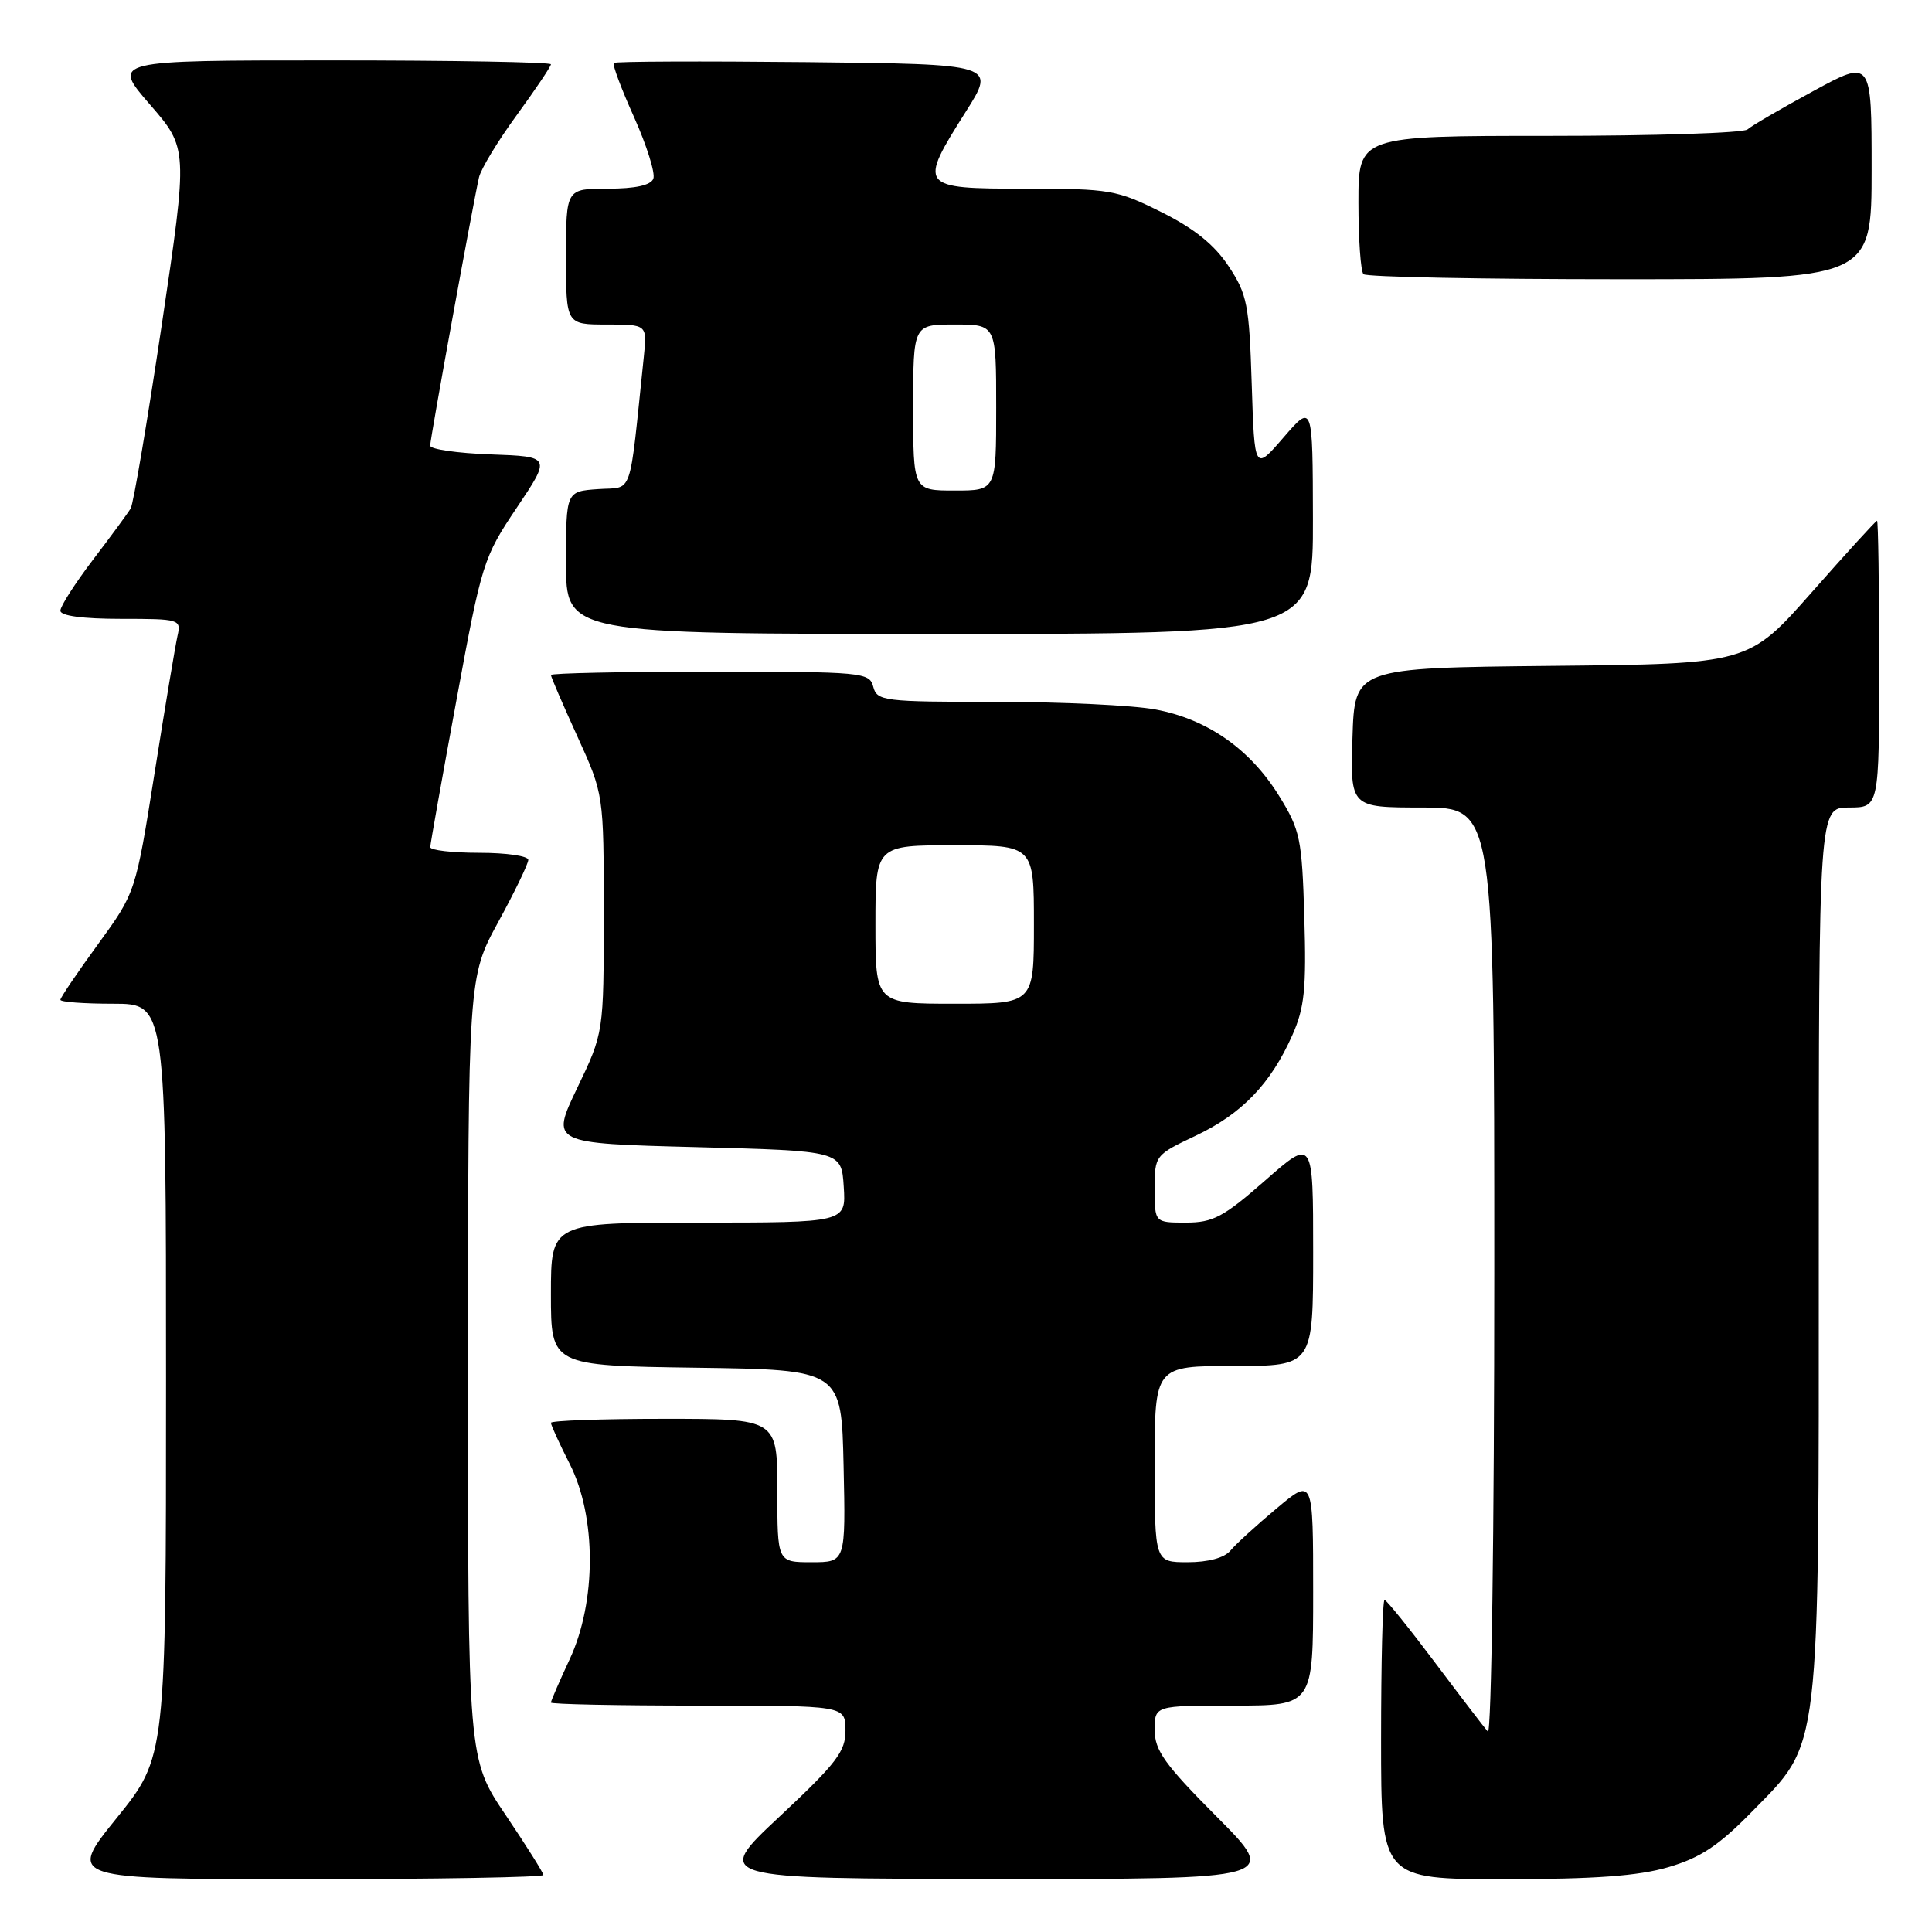 <?xml version="1.0" encoding="UTF-8" standalone="no"?>
<!DOCTYPE svg PUBLIC "-//W3C//DTD SVG 1.1//EN" "http://www.w3.org/Graphics/SVG/1.1/DTD/svg11.dtd" >
<svg xmlns="http://www.w3.org/2000/svg" xmlns:xlink="http://www.w3.org/1999/xlink" version="1.1" viewBox="0 0 256 256">
 <g >
 <path fill="currentColor"
d=" M 72.00 248.45 C 72.00 248.16 69.75 244.58 67.00 240.50 C 62.00 233.09 62.00 233.09 62.01 181.30 C 62.03 129.50 62.03 129.50 66.01 122.19 C 68.21 118.17 70.00 114.45 70.00 113.94 C 70.00 113.42 67.08 113.00 63.50 113.00 C 59.92 113.00 57.01 112.66 57.01 112.25 C 57.02 111.84 58.58 103.07 60.48 92.78 C 63.83 74.57 64.05 73.86 68.47 67.28 C 73.02 60.50 73.02 60.50 65.01 60.21 C 60.60 60.05 57.00 59.53 57.00 59.05 C 57.00 58.17 62.64 27.15 63.47 23.50 C 63.72 22.40 65.96 18.69 68.46 15.27 C 70.96 11.84 73.00 8.80 73.00 8.52 C 73.00 8.23 59.91 8.00 43.90 8.00 C 14.80 8.00 14.80 8.00 19.85 13.83 C 24.91 19.66 24.91 19.66 21.45 42.94 C 19.54 55.74 17.68 66.73 17.32 67.36 C 16.95 67.99 14.70 71.05 12.32 74.17 C 9.95 77.29 8.00 80.33 8.00 80.92 C 8.00 81.60 10.96 82.00 16.02 82.00 C 23.82 82.00 24.02 82.06 23.52 84.25 C 23.24 85.49 21.87 93.65 20.49 102.38 C 17.97 118.26 17.97 118.26 12.99 125.11 C 10.24 128.88 8.00 132.20 8.00 132.48 C 8.00 132.77 11.15 133.00 15.00 133.00 C 22.00 133.00 22.00 133.00 22.00 182.90 C 22.00 232.80 22.00 232.80 15.46 240.90 C 8.92 249.00 8.92 249.00 40.46 249.00 C 57.81 249.00 72.00 248.75 72.00 248.45 Z  M 161.23 240.73 C 154.33 233.80 153.00 231.94 153.00 229.23 C 153.00 226.00 153.00 226.00 163.50 226.00 C 174.00 226.00 174.00 226.00 174.00 210.91 C 174.00 195.81 174.00 195.81 169.15 199.88 C 166.48 202.11 163.72 204.63 163.03 205.47 C 162.24 206.42 160.09 207.00 157.38 207.00 C 153.00 207.00 153.00 207.00 153.00 194.00 C 153.00 181.00 153.00 181.00 163.50 181.00 C 174.00 181.00 174.00 181.00 174.00 165.92 C 174.00 150.83 174.00 150.83 167.64 156.42 C 162.11 161.27 160.74 162.00 157.14 162.00 C 153.00 162.00 153.00 162.00 153.00 157.53 C 153.00 153.10 153.05 153.04 158.45 150.48 C 164.55 147.59 168.38 143.61 171.24 137.17 C 172.86 133.53 173.11 131.01 172.83 121.58 C 172.52 111.10 172.29 110.00 169.48 105.45 C 165.64 99.25 159.98 95.29 153.11 94.01 C 150.15 93.45 140.64 93.00 131.98 93.00 C 117.07 93.00 116.21 92.89 115.71 91.00 C 115.21 89.08 114.35 89.00 94.09 89.00 C 82.49 89.00 73.00 89.20 73.00 89.44 C 73.00 89.69 74.58 93.35 76.50 97.57 C 80.00 105.25 80.00 105.25 80.00 121.04 C 80.00 136.84 80.00 136.84 76.48 144.17 C 72.97 151.50 72.97 151.50 92.23 152.00 C 111.50 152.50 111.50 152.50 111.80 157.25 C 112.11 162.00 112.11 162.00 92.55 162.00 C 73.00 162.00 73.00 162.00 73.00 171.48 C 73.00 180.96 73.00 180.96 92.25 181.23 C 111.50 181.50 111.50 181.50 111.78 194.25 C 112.06 207.00 112.06 207.00 107.53 207.00 C 103.00 207.00 103.00 207.00 103.00 197.50 C 103.00 188.00 103.00 188.00 88.00 188.00 C 79.75 188.00 73.00 188.24 73.00 188.53 C 73.00 188.83 74.12 191.29 75.50 194.00 C 79.04 200.99 79.04 212.23 75.49 219.85 C 74.12 222.79 73.00 225.38 73.00 225.60 C 73.00 225.82 81.78 226.00 92.50 226.00 C 112.00 226.00 112.00 226.00 112.03 229.25 C 112.06 232.06 110.88 233.61 103.28 240.72 C 94.50 248.94 94.50 248.94 131.98 248.97 C 169.46 249.00 169.46 249.00 161.23 240.73 Z  M 221.07 247.41 C 225.33 246.16 227.73 244.57 232.18 240.02 C 241.30 230.70 241.00 233.26 241.00 165.32 C 241.00 107.00 241.00 107.00 245.00 107.00 C 249.00 107.00 249.00 107.00 249.00 88.00 C 249.00 77.55 248.87 69.00 248.72 69.00 C 248.56 69.00 244.67 73.27 240.07 78.48 C 231.70 87.97 231.70 87.97 205.60 88.23 C 179.50 88.50 179.50 88.50 179.21 97.75 C 178.92 107.00 178.92 107.00 188.46 107.00 C 198.00 107.00 198.00 107.00 198.00 168.70 C 198.00 202.63 197.62 229.97 197.15 229.45 C 196.69 228.93 193.52 224.79 190.11 220.25 C 186.70 215.71 183.71 212.00 183.46 212.00 C 183.20 212.00 183.00 220.32 183.00 230.50 C 183.00 249.00 183.00 249.00 199.32 249.00 C 211.30 249.00 217.08 248.58 221.07 247.41 Z  M 173.97 68.75 C 173.94 53.50 173.94 53.50 170.08 57.96 C 166.23 62.42 166.23 62.42 165.86 50.89 C 165.53 40.36 165.26 38.99 162.80 35.28 C 160.92 32.43 158.25 30.28 153.90 28.11 C 147.99 25.16 147.09 25.00 135.84 25.00 C 121.79 25.00 121.64 24.81 127.98 14.79 C 131.96 8.50 131.96 8.50 106.83 8.23 C 93.01 8.09 81.53 8.13 81.33 8.34 C 81.12 8.54 82.33 11.78 84.02 15.53 C 85.70 19.29 86.85 22.95 86.57 23.68 C 86.23 24.55 84.19 25.00 80.53 25.00 C 75.00 25.00 75.00 25.00 75.00 34.00 C 75.00 43.00 75.00 43.00 80.38 43.00 C 85.75 43.00 85.75 43.00 85.31 47.25 C 83.31 66.37 83.97 64.47 79.25 64.81 C 75.00 65.11 75.00 65.11 75.00 74.56 C 75.00 84.00 75.00 84.00 124.50 84.00 C 174.00 84.00 174.00 84.00 173.97 68.75 Z  M 248.00 22.43 C 248.00 7.86 248.00 7.86 240.25 12.08 C 235.99 14.39 232.07 16.68 231.55 17.15 C 231.03 17.62 219.22 18.00 205.30 18.00 C 180.00 18.00 180.00 18.00 180.00 26.83 C 180.00 31.69 180.30 35.97 180.67 36.33 C 181.03 36.70 196.33 37.00 214.67 37.00 C 248.00 37.00 248.00 37.00 248.00 22.43 Z  M 116.00 122.50 C 116.00 112.00 116.00 112.00 126.50 112.00 C 137.00 112.00 137.00 112.00 137.00 122.50 C 137.00 133.00 137.00 133.00 126.50 133.00 C 116.00 133.00 116.00 133.00 116.00 122.50 Z  M 121.00 54.00 C 121.00 43.00 121.00 43.00 126.50 43.00 C 132.00 43.00 132.00 43.00 132.00 54.00 C 132.00 65.00 132.00 65.00 126.50 65.00 C 121.00 65.00 121.00 65.00 121.00 54.00 Z "/>
</g>
</svg>